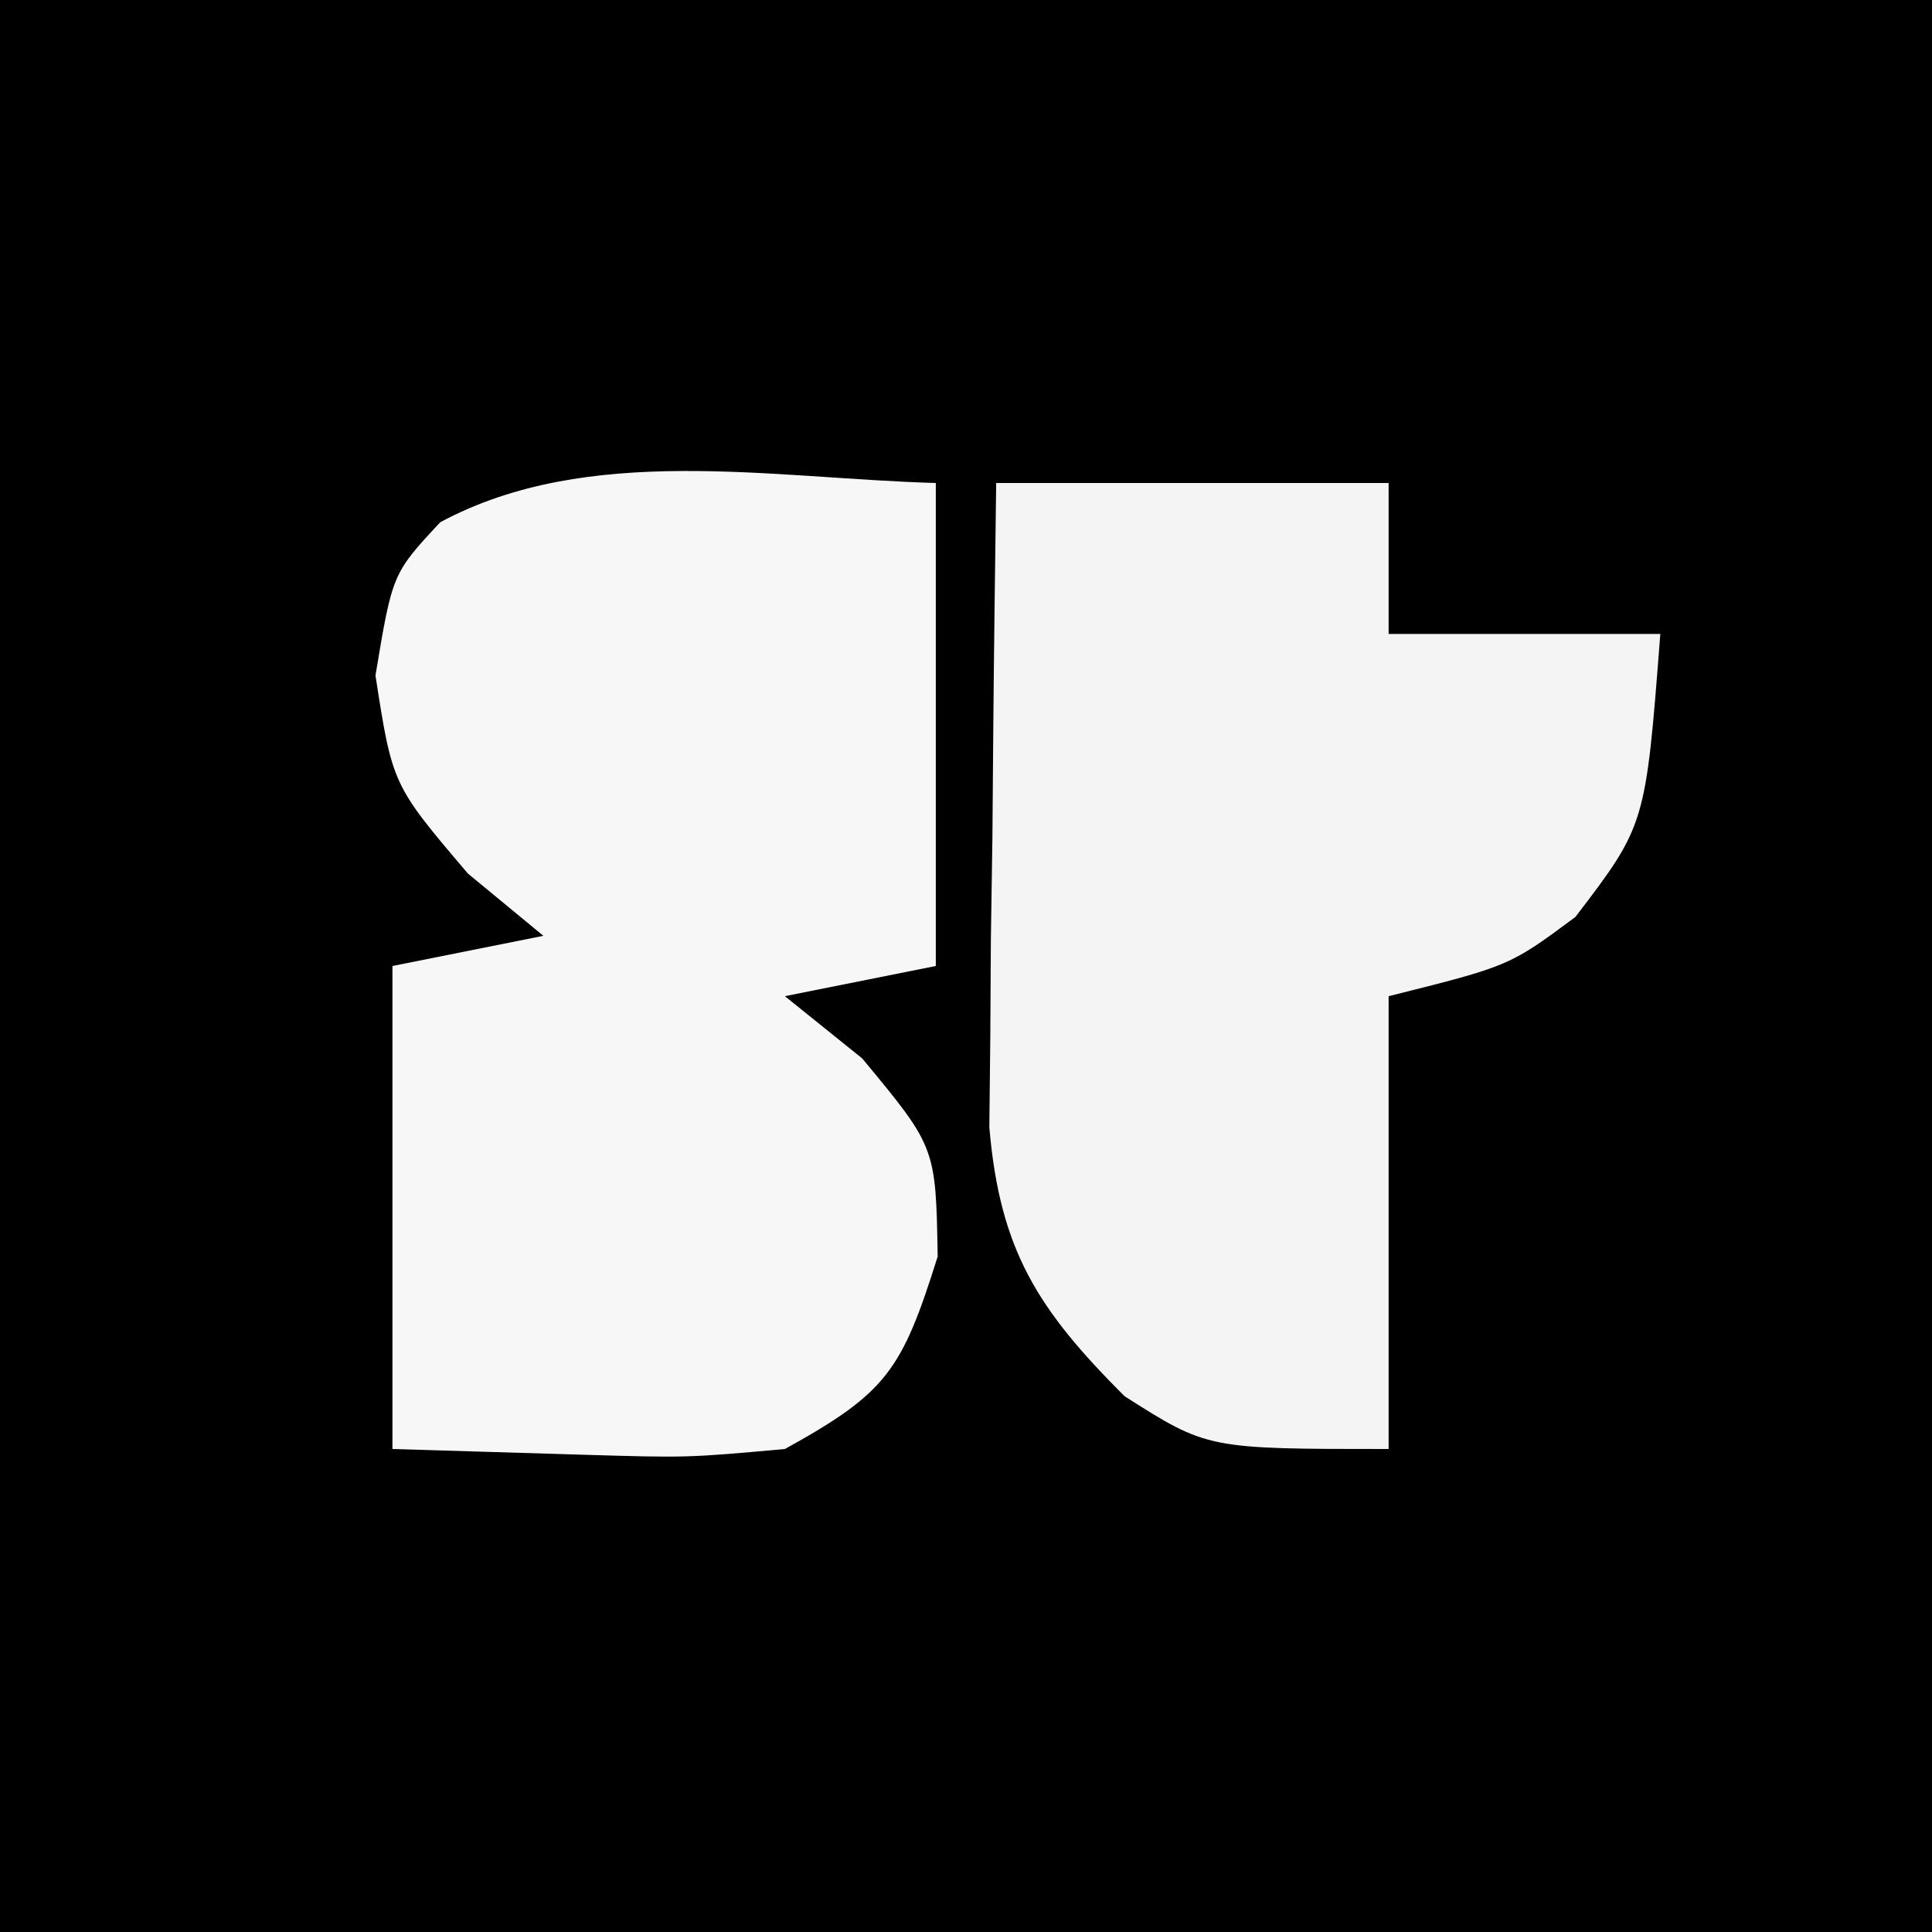 <?xml version="1.0" encoding="UTF-8"?>
<svg version="1.1" xmlns="http://www.w3.org/2000/svg" width="64" height="64">
<rect width="100%" height="100%" fill="#808080" stroke="none"/>
<path d="M0 0 C21.12 0 42.24 0 64 0 C64 21.12 64 42.24 64 64 C42.88 64 21.76 64 0 64 C0 42.88 0 21.76 0 0 Z " fill="#000000" transform="translate(0,0)"/>
<path d="M0 0 C0 5.28 0 10.56 0 16 C-1.65 16.33 -3.3 16.66 -5 17 C-4.154 17.681 -3.309 18.361 -2.438 19.062 C0 22 0 22 0.062 25.625 C-1.127 29.402 -1.62 30.134 -5 32 C-8.234 32.293 -8.234 32.293 -11.75 32.188 C-13.812 32.126 -15.875 32.064 -18 32 C-18 26.72 -18 21.44 -18 16 C-16.35 15.67 -14.7 15.34 -13 15 C-13.825 14.319 -14.65 13.639 -15.5 12.938 C-18 10 -18 10 -18.562 6.375 C-18 3 -18 3 -16.418 1.301 C-11.503 -1.343 -5.409 -0.15 0 0 Z " fill="#F7F7F7" transform="translate(31,16)"/>
<path d="M0 0 C4.29 0 8.58 0 13 0 C13 1.65 13 3.3 13 5 C15.97 5 18.94 5 22 5 C21.513 11.327 21.513 11.327 19.188 14.375 C17 16 17 16 13 17 C13 21.95 13 26.9 13 32 C7 32 7 32 4.25 30.25 C1.382 27.382 0.121 25.422 -0.227 21.343 C-0.217 20.358 -0.206 19.374 -0.195 18.359 C-0.189 17.289 -0.182 16.22 -0.176 15.117 C-0.159 14.006 -0.142 12.895 -0.125 11.75 C-0.116 10.623 -0.107 9.497 -0.098 8.336 C-0.074 5.557 -0.038 2.779 0 0 Z " fill="#F4F4F4" transform="translate(33,16)"/>
</svg>
